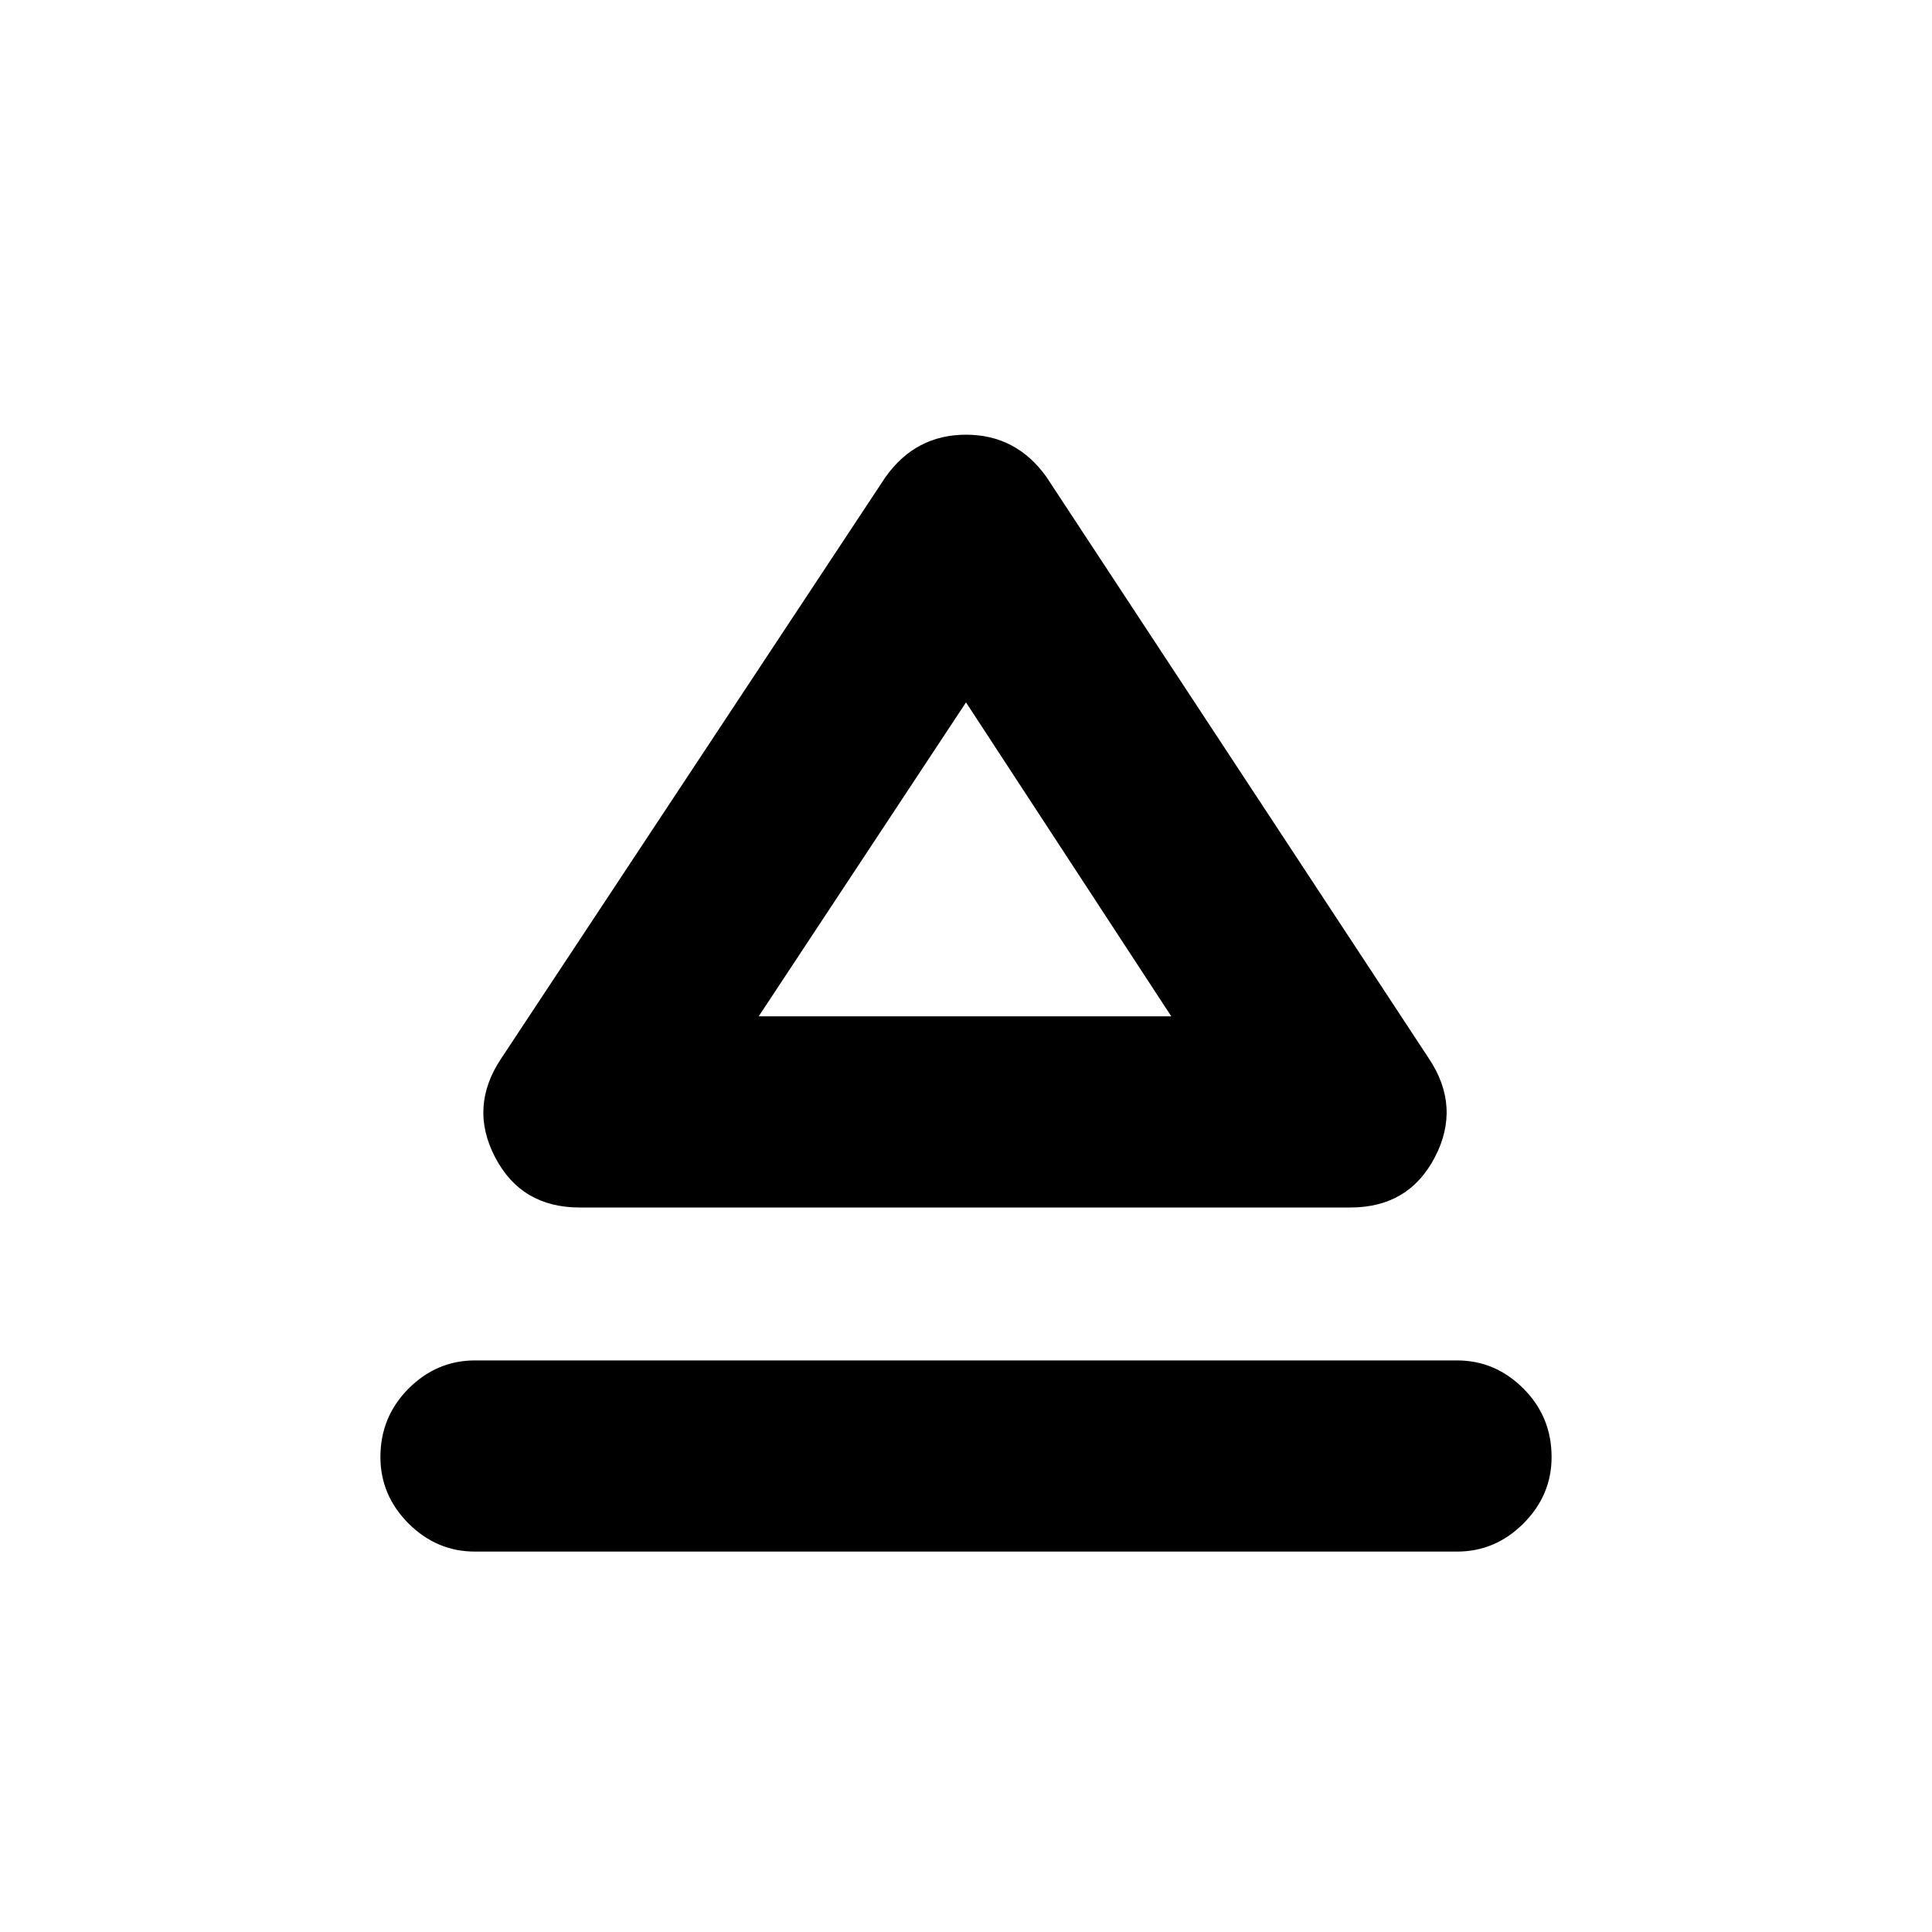 <svg xmlns="http://www.w3.org/2000/svg" height="20" width="20"><path d="M4.917 16.062Q4.521 16.062 4.229 15.771Q3.938 15.479 3.938 15.083Q3.938 14.667 4.229 14.375Q4.521 14.083 4.917 14.083H15.083Q15.479 14.083 15.771 14.375Q16.062 14.667 16.062 15.083Q16.062 15.479 15.771 15.771Q15.479 16.062 15.083 16.062ZM6 12.5Q5.396 12.5 5.125 11.979Q4.854 11.458 5.188 10.958L9.167 4.938Q9.479 4.5 10 4.5Q10.521 4.5 10.833 4.938L14.792 10.958Q15.125 11.458 14.854 11.979Q14.583 12.5 13.979 12.5ZM9.979 10.521ZM7.854 10.521H12.125L10 7.271Z"/></svg>